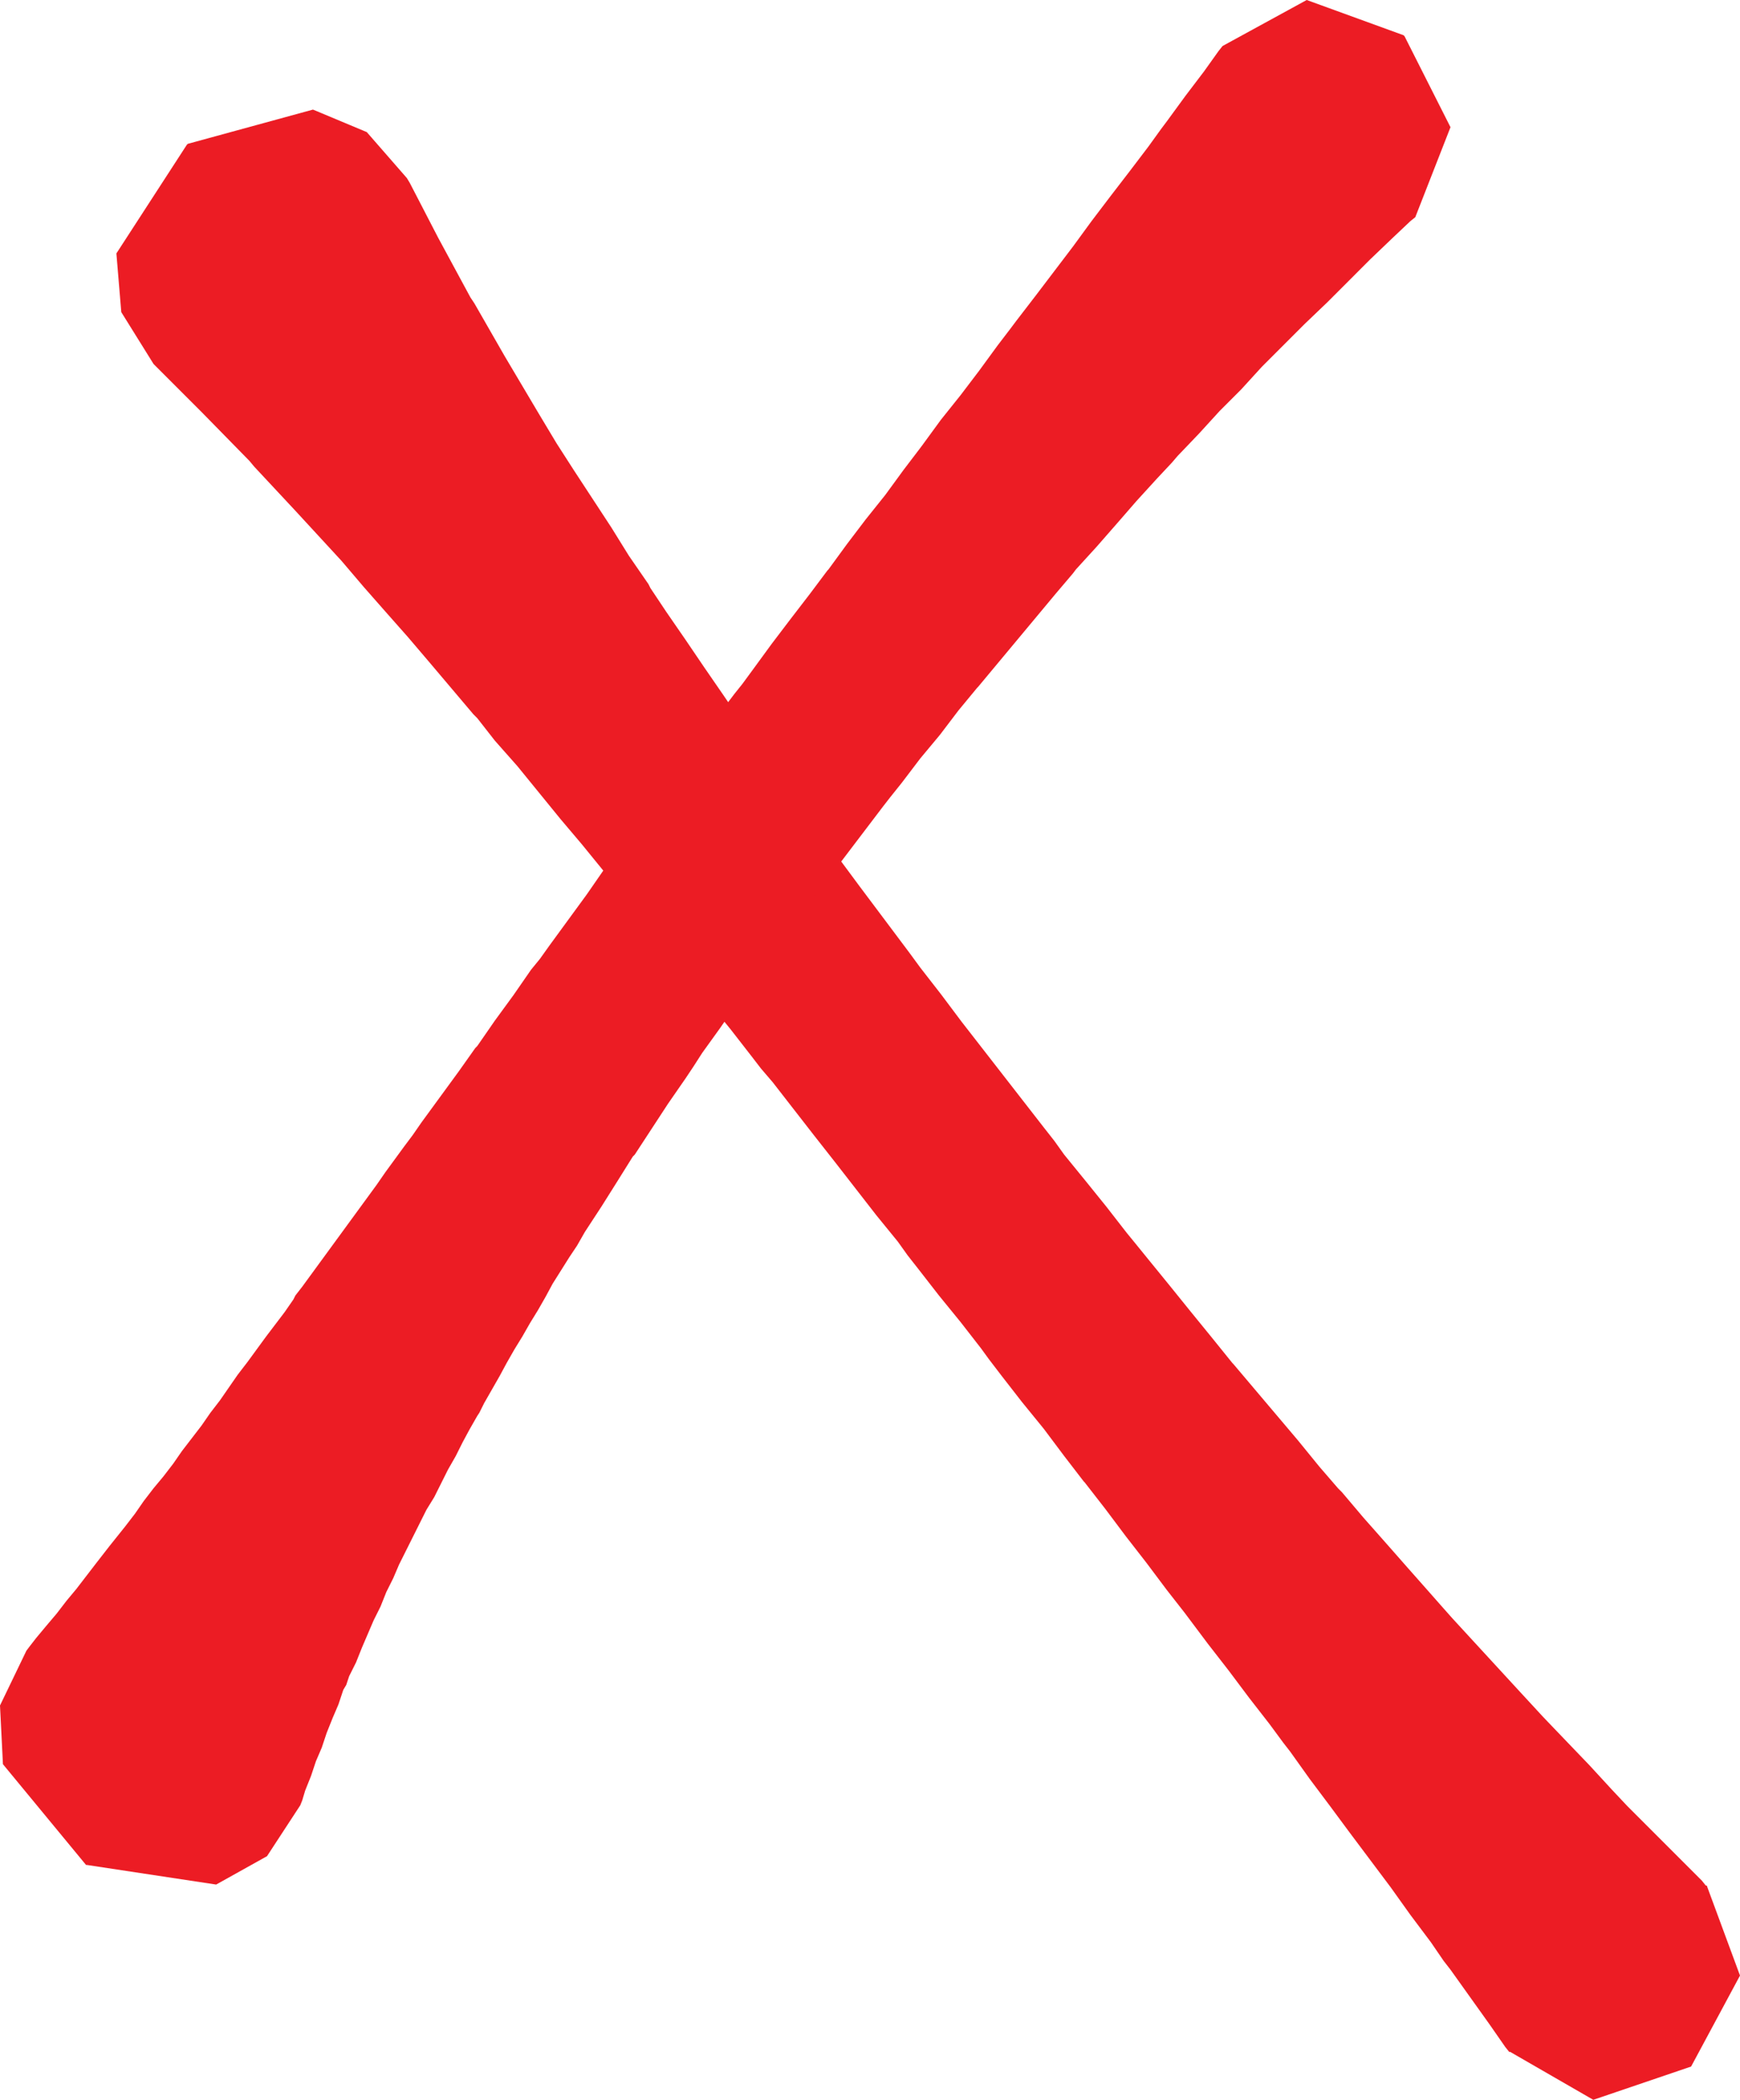 <?xml version="1.0" encoding="utf-8"?>
<!-- Generator: Adobe Illustrator 25.4.1, SVG Export Plug-In . SVG Version: 6.00 Build 0)  -->
<svg version="1.1" id="Layer_1" xmlns="http://www.w3.org/2000/svg" xmlns:xlink="http://www.w3.org/1999/xlink" x="0px" y="0px"
	 viewBox="0 0 17.79 21.46" style="enable-background:new 0 0 17.79 21.46;" xml:space="preserve">
<style type="text/css">
	.st0{fill:#EC1C24;}
</style>
<g>
	<polygon class="st0" points="3.75,1.35 4.16,1.82 4.16,1.82 4.19,1.87 4.48,2.43 4.81,3.04 4.85,3.1 5.16,3.64 5.51,4.23 
		5.69,4.53 5.87,4.81 6.06,5.1 6.25,5.39 6.43,5.68 6.63,5.97 6.65,6.01 6.81,6.25 7.01,6.54 7.2,6.82 7.4,7.11 7.59,7.39 
		7.79,7.67 7.88,7.81 7.99,7.95 8.19,8.23 8.39,8.51 8.58,8.77 8.59,8.79 8.79,9.06 9,9.34 9.21,9.62 9.3,9.74 9.41,9.89 
		9.62,10.16 9.83,10.44 10.04,10.71 10.04,10.71 10.25,10.98 10.46,11.25 10.67,11.52 10.78,11.66 10.88,11.8 11.1,12.07 
		11.31,12.33 11.52,12.6 11.61,12.71 11.74,12.87 11.96,13.14 12.17,13.4 12.39,13.67 12.6,13.93 12.61,13.94 12.83,14.2 
		13.05,14.46 13.27,14.72 13.49,14.99 13.68,15.21 13.72,15.25 13.94,15.51 14.17,15.77 14.39,16.02 14.62,16.28 14.77,16.45 
		14.85,16.54 15.08,16.79 15.31,17.04 15.54,17.29 15.78,17.55 16.01,17.79 16.25,18.04 16.48,18.29 16.64,18.46 16.72,18.54 
		16.96,18.78 17.2,19.02 17.4,19.22 17.44,19.27 17.45,19.27 17.79,20.19 17.29,21.12 17.29,21.12 17.29,21.12 16.29,21.46 
		15.44,20.97 15.43,20.97 15.39,20.92 15.23,20.69 15.03,20.41 14.83,20.13 14.76,20.04 14.63,19.85 14.42,19.57 14.22,19.29 
		14.01,19.01 13.8,18.73 13.6,18.46 13.39,18.18 13.19,17.9 13.12,17.81 12.98,17.62 12.77,17.35 12.56,17.07 12.35,16.8 
		12.14,16.52 12.11,16.48 11.93,16.25 11.72,15.97 11.51,15.7 11.3,15.42 11.09,15.15 11.08,15.14 10.88,14.88 10.67,14.6 
		10.45,14.33 10.24,14.06 10.11,13.89 10.03,13.78 9.82,13.51 9.6,13.24 9.39,12.97 9.28,12.83 9.18,12.69 8.96,12.42 8.75,12.15 
		8.54,11.88 8.54,11.88 8.32,11.6 8.11,11.33 7.9,11.06 7.78,10.92 7.68,10.79 7.47,10.52 7.25,10.25 7.04,9.97 7.02,9.96 
		6.82,9.71 6.6,9.44 6.39,9.17 6.28,9.03 6.17,8.9 5.95,8.63 5.73,8.37 5.51,8.1 5.29,7.83 5.06,7.57 4.88,7.34 4.84,7.3 4.62,7.04 
		4.4,6.78 4.17,6.51 3.94,6.25 3.72,6 3.49,5.73 3.02,5.22 2.6,4.77 2.55,4.71 2.06,4.21 1.61,3.76 1.57,3.72 1.57,3.72 1.24,3.19 
		1.19,2.59 1.91,1.48 1.92,1.47 3.2,1.12 	"/>
	<polygon class="st0" points="14.35,0.36 14.36,0.37 14.83,1.3 14.47,2.22 14.47,2.22 14.42,2.26 14.24,2.43 14.01,2.65 13.79,2.87 
		13.72,2.94 13.57,3.09 13.34,3.31 13.12,3.53 12.9,3.75 12.69,3.98 12.47,4.2 12.26,4.43 12.04,4.66 11.98,4.73 11.83,4.89 
		11.62,5.12 11.42,5.35 11.21,5.59 11,5.82 10.97,5.86 10.8,6.06 10.6,6.3 10.4,6.54 10.2,6.78 10,7.02 9.99,7.03 9.8,7.26 
		9.61,7.51 9.41,7.75 9.22,8 9.1,8.15 9.03,8.24 8.84,8.49 8.65,8.74 8.46,8.99 8.37,9.11 8.28,9.24 8.09,9.49 7.91,9.75 7.72,10 
		7.72,10 7.54,10.25 7.36,10.51 7.18,10.76 7.09,10.9 7.01,11.02 6.83,11.28 6.66,11.54 6.49,11.8 6.47,11.82 6.32,12.06 
		6.15,12.33 5.98,12.59 5.9,12.73 5.82,12.85 5.65,13.12 5.58,13.25 5.5,13.39 5.42,13.52 5.34,13.66 5.26,13.79 5.18,13.93 
		5.11,14.06 5.03,14.2 4.95,14.34 4.9,14.44 4.88,14.47 4.8,14.61 4.73,14.74 4.66,14.88 4.58,15.02 4.51,15.16 4.44,15.3 
		4.36,15.43 4.29,15.57 4.22,15.71 4.15,15.85 4.15,15.85 4.08,15.99 4.02,16.13 3.95,16.27 3.89,16.42 3.82,16.56 3.76,16.7 
		3.7,16.84 3.64,16.99 3.57,17.13 3.54,17.22 3.51,17.27 3.46,17.42 3.4,17.56 3.34,17.71 3.29,17.86 3.23,18 3.18,18.15 3.12,18.3 
		3.09,18.4 3.07,18.45 3.07,18.45 2.73,18.97 2.21,19.26 0.89,19.06 0.88,19.06 0.03,18.03 0,17.43 0.27,16.87 0.3,16.83 
		0.37,16.74 0.47,16.62 0.58,16.49 0.68,16.36 0.78,16.24 0.88,16.11 0.98,15.98 1.12,15.8 1.28,15.6 1.38,15.47 1.47,15.34 
		1.57,15.21 1.67,15.09 1.77,14.96 1.86,14.83 1.96,14.7 2.06,14.57 2.15,14.44 2.25,14.31 2.34,14.18 2.43,14.05 2.53,13.92 
		2.72,13.66 2.91,13.41 3,13.28 3.02,13.24 3.09,13.15 3.28,12.89 3.47,12.63 3.66,12.37 3.85,12.11 3.94,11.98 4.13,11.72 
		4.22,11.6 4.31,11.47 4.5,11.21 4.69,10.95 4.86,10.71 4.88,10.69 5.06,10.43 5.25,10.17 5.43,9.91 5.52,9.8 5.62,9.66 5.81,9.4 
		6,9.14 6.18,8.88 6.37,8.63 6.56,8.37 6.75,8.11 6.85,7.99 6.94,7.86 7.13,7.6 7.32,7.34 7.51,7.09 7.59,6.99 7.7,6.84 7.89,6.58 
		8.08,6.33 8.28,6.07 8.46,5.83 8.47,5.82 8.66,5.56 8.85,5.31 9.05,5.06 9.24,4.8 9.4,4.59 9.43,4.55 9.62,4.29 9.82,4.04 
		10.01,3.79 10.2,3.53 10.33,3.36 10.39,3.28 10.59,3.02 10.78,2.77 10.97,2.52 11.16,2.26 11.35,2.01 11.55,1.75 11.74,1.5 
		11.87,1.32 11.93,1.24 12.12,0.98 12.31,0.73 12.46,0.52 12.5,0.47 13.36,0 	"/>
</g>
<g>
</g>
</svg>
